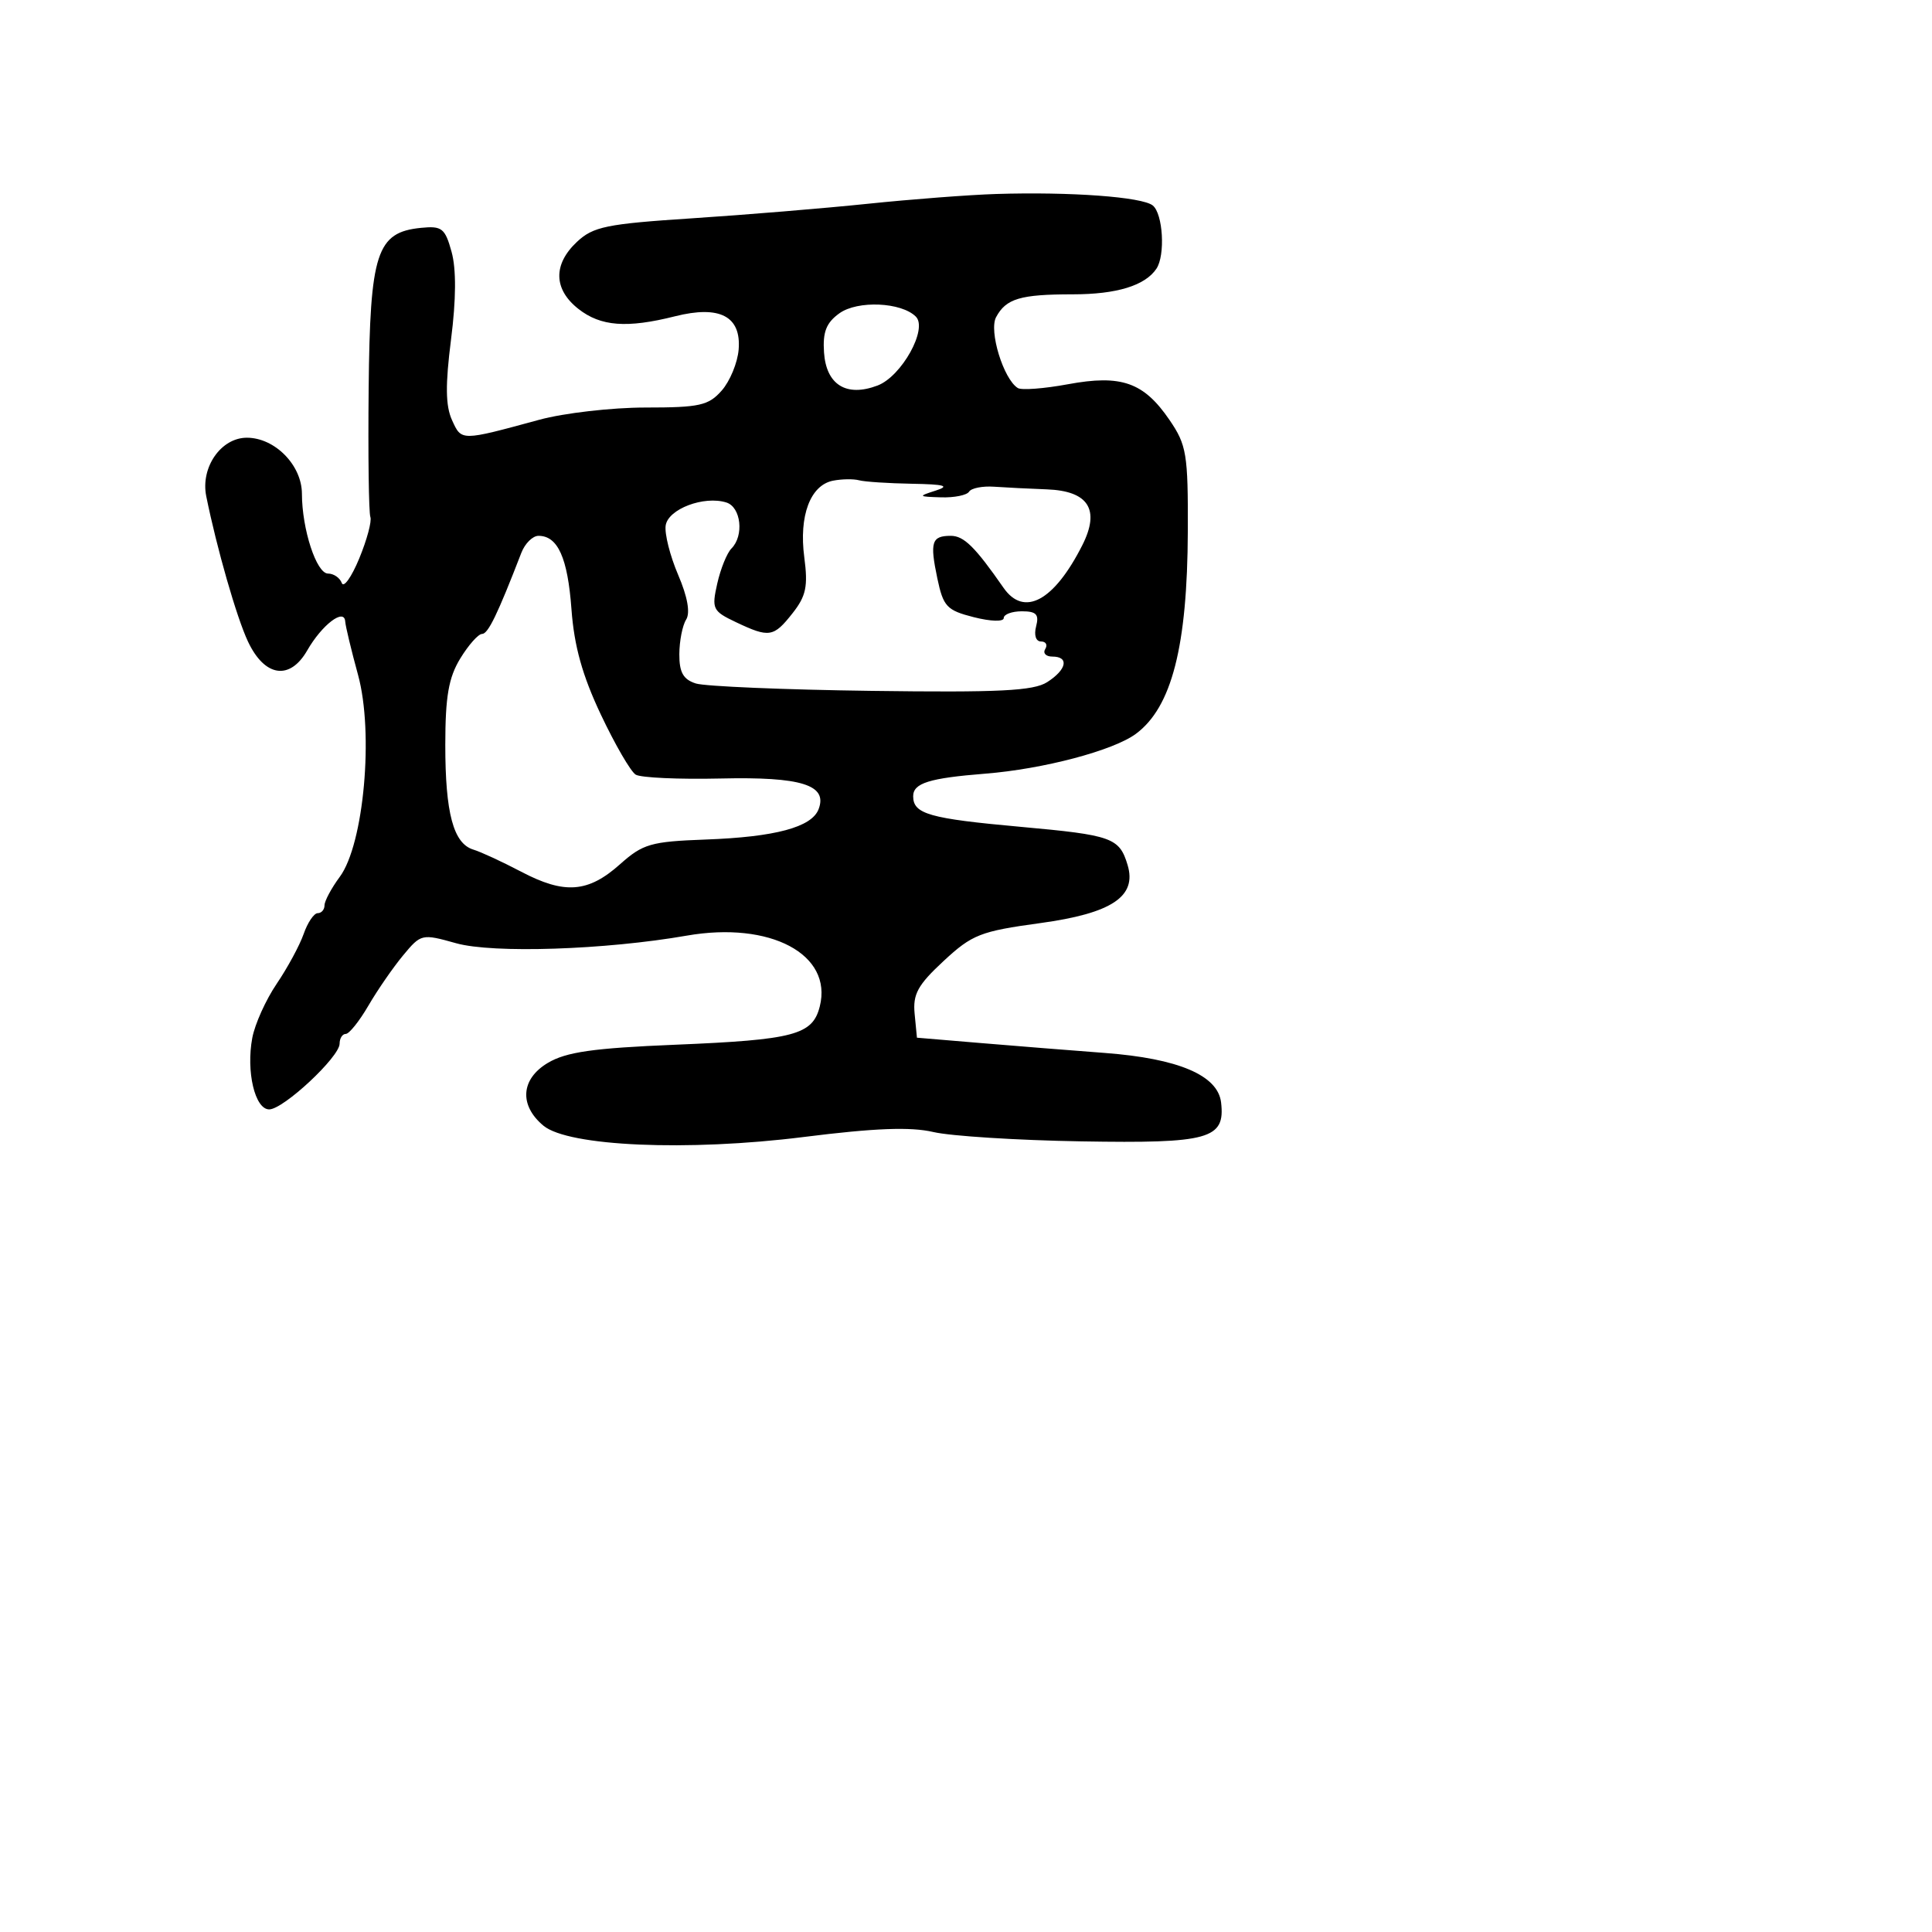 <svg xmlns="http://www.w3.org/2000/svg" width="256" height="256" viewBox="0 0 256 256" version="1.1">
	<path d="M 132 25.704 C 128.425 25.817, 120.775 26.400, 115 27 C 109.225 27.600, 98.736 28.468, 91.690 28.928 C 80.354 29.668, 78.599 30.028, 76.440 32.056 C 73.269 35.036, 73.341 38.336, 76.635 40.927 C 79.588 43.251, 83.063 43.517, 89.451 41.908 C 95.381 40.415, 98.237 41.911, 97.874 46.322 C 97.730 48.070, 96.721 50.513, 95.632 51.750 C 93.884 53.736, 92.698 54, 85.536 54 C 81.072 54, 74.738 54.729, 71.460 55.620 C 61.015 58.460, 61.167 58.460, 59.893 55.664 C 59.032 53.775, 58.999 50.984, 59.764 44.985 C 60.441 39.684, 60.467 35.652, 59.837 33.373 C 58.972 30.239, 58.558 29.914, 55.786 30.191 C 49.901 30.780, 49.027 33.465, 48.849 51.500 C 48.761 60.300, 48.863 67.950, 49.075 68.500 C 49.286 69.050, 48.623 71.525, 47.600 74 C 46.577 76.475, 45.536 77.938, 45.287 77.250 C 45.037 76.563, 44.217 76, 43.464 76 C 41.933 76, 40.014 70.132, 40.006 65.424 C 39.999 61.639, 36.422 58, 32.709 58 C 29.284 58, 26.557 61.927, 27.328 65.748 C 28.715 72.617, 31.352 81.805, 32.854 85 C 35.064 89.700, 38.402 90.203, 40.709 86.184 C 42.661 82.783, 45.623 80.524, 45.742 82.346 C 45.784 82.981, 46.550 86.170, 47.444 89.433 C 49.549 97.114, 48.216 111.864, 45.026 116.179 C 43.912 117.686, 43 119.387, 43 119.960 C 43 120.532, 42.594 121, 42.098 121 C 41.602 121, 40.764 122.238, 40.237 123.751 C 39.709 125.264, 38.102 128.234, 36.665 130.352 C 35.228 132.469, 33.773 135.696, 33.430 137.522 C 32.594 141.978, 33.780 147, 35.668 147 C 37.551 147, 45 140.050, 45 138.294 C 45 137.582, 45.367 137, 45.816 137 C 46.265 137, 47.615 135.313, 48.816 133.250 C 50.017 131.188, 52.085 128.193, 53.411 126.595 C 55.787 123.733, 55.890 123.709, 60.448 124.986 C 65.329 126.352, 80.187 125.861, 91 123.976 C 102.078 122.045, 110.359 126.451, 108.626 133.355 C 107.677 137.135, 105.240 137.781, 89.455 138.433 C 78.600 138.881, 75.027 139.391, 72.591 140.840 C 69.010 142.970, 68.764 146.455, 72.004 149.156 C 75.296 151.901, 91.123 152.590, 106.500 150.657 C 115.910 149.474, 120.652 149.292, 123.671 149.999 C 125.965 150.536, 134.783 151.093, 143.265 151.237 C 160.228 151.526, 162.364 150.933, 161.801 146.087 C 161.382 142.487, 156.147 140.256, 146.389 139.521 C 142.050 139.194, 134.675 138.605, 130 138.213 L 121.500 137.500 121.194 134.343 C 120.940 131.733, 121.606 130.518, 125.027 127.343 C 128.812 123.829, 129.906 123.399, 137.818 122.318 C 147.317 121.021, 150.670 118.792, 149.411 114.611 C 148.324 111.001, 147.351 110.654, 135.262 109.562 C 123.132 108.467, 121 107.861, 121 105.508 C 121 103.769, 123.116 103.106, 130.559 102.514 C 138.247 101.904, 147.504 99.457, 150.500 97.245 C 155.264 93.727, 157.337 85.645, 157.392 70.377 C 157.429 60.160, 157.231 58.960, 154.966 55.648 C 151.547 50.648, 148.583 49.606, 141.502 50.915 C 138.349 51.498, 135.364 51.725, 134.869 51.419 C 132.970 50.245, 131.008 43.854, 131.985 42.027 C 133.304 39.563, 135.194 39, 142.148 39 C 147.968 39, 151.736 37.844, 153.235 35.600 C 154.423 33.820, 154.106 28.331, 152.750 27.229 C 151.353 26.092, 141.853 25.395, 132 25.704 M 111.224 41.514 C 109.484 42.765, 109.004 43.985, 109.186 46.693 C 109.476 50.995, 112.155 52.652, 116.284 51.082 C 119.470 49.871, 122.970 43.570, 121.354 41.954 C 119.432 40.032, 113.636 39.780, 111.224 41.514 M 110.387 63.692 C 107.372 64.279, 105.844 68.343, 106.572 73.845 C 107.081 77.692, 106.811 78.978, 105.021 81.250 C 102.506 84.443, 101.928 84.534, 97.519 82.442 C 94.427 80.975, 94.283 80.678, 95.041 77.320 C 95.483 75.359, 96.330 73.270, 96.922 72.678 C 98.611 70.989, 98.193 67.196, 96.250 66.583 C 93.282 65.648, 88.528 67.448, 88.205 69.630 C 88.043 70.727, 88.786 73.667, 89.856 76.164 C 91.103 79.074, 91.484 81.205, 90.916 82.101 C 90.429 82.871, 90.024 84.932, 90.015 86.683 C 90.004 89.091, 90.535 90.035, 92.200 90.564 C 93.410 90.948, 103.873 91.389, 115.450 91.544 C 132.397 91.771, 136.939 91.546, 138.750 90.390 C 141.351 88.730, 141.704 87, 139.441 87 C 138.584 87, 138.160 86.550, 138.500 86 C 138.840 85.450, 138.589 85, 137.942 85 C 137.259 85, 136.986 84.162, 137.290 83 C 137.706 81.409, 137.320 81, 135.406 81 C 134.083 81, 133 81.402, 133 81.894 C 133 82.400, 131.281 82.351, 129.037 81.781 C 125.451 80.871, 124.990 80.381, 124.202 76.638 C 123.188 71.819, 123.447 71, 125.986 71 C 127.719 71, 129.200 72.460, 132.971 77.884 C 135.689 81.795, 139.672 79.642, 143.413 72.241 C 145.800 67.520, 144.230 65.048, 138.715 64.843 C 136.397 64.757, 133.248 64.599, 131.717 64.492 C 130.187 64.385, 128.698 64.680, 128.408 65.149 C 128.119 65.617, 126.446 65.955, 124.691 65.900 C 121.644 65.805, 121.613 65.765, 124 65 C 125.917 64.386, 125.178 64.176, 120.832 64.100 C 117.714 64.045, 114.564 63.838, 113.832 63.640 C 113.099 63.443, 111.549 63.466, 110.387 63.692 M 69.081 73.250 C 65.930 81.407, 64.674 84, 63.877 84 C 63.378 84, 62.079 85.463, 60.989 87.250 C 59.441 89.789, 59.007 92.290, 59.004 98.685 C 59 107.759, 60.080 111.784, 62.735 112.582 C 63.706 112.873, 66.555 114.191, 69.066 115.510 C 74.809 118.527, 77.925 118.291, 82.156 114.518 C 85.190 111.813, 86.242 111.509, 93.500 111.243 C 102.727 110.906, 107.551 109.611, 108.466 107.228 C 109.702 104.007, 106.198 102.908, 95.475 103.156 C 89.953 103.283, 84.894 103.052, 84.231 102.643 C 83.568 102.233, 81.494 98.659, 79.622 94.699 C 77.167 89.507, 76.080 85.615, 75.723 80.740 C 75.224 73.911, 73.917 71, 71.353 71 C 70.582 71, 69.559 72.013, 69.081 73.250" stroke="none" fill="black" fill-rule="evenodd"/>
</svg>
